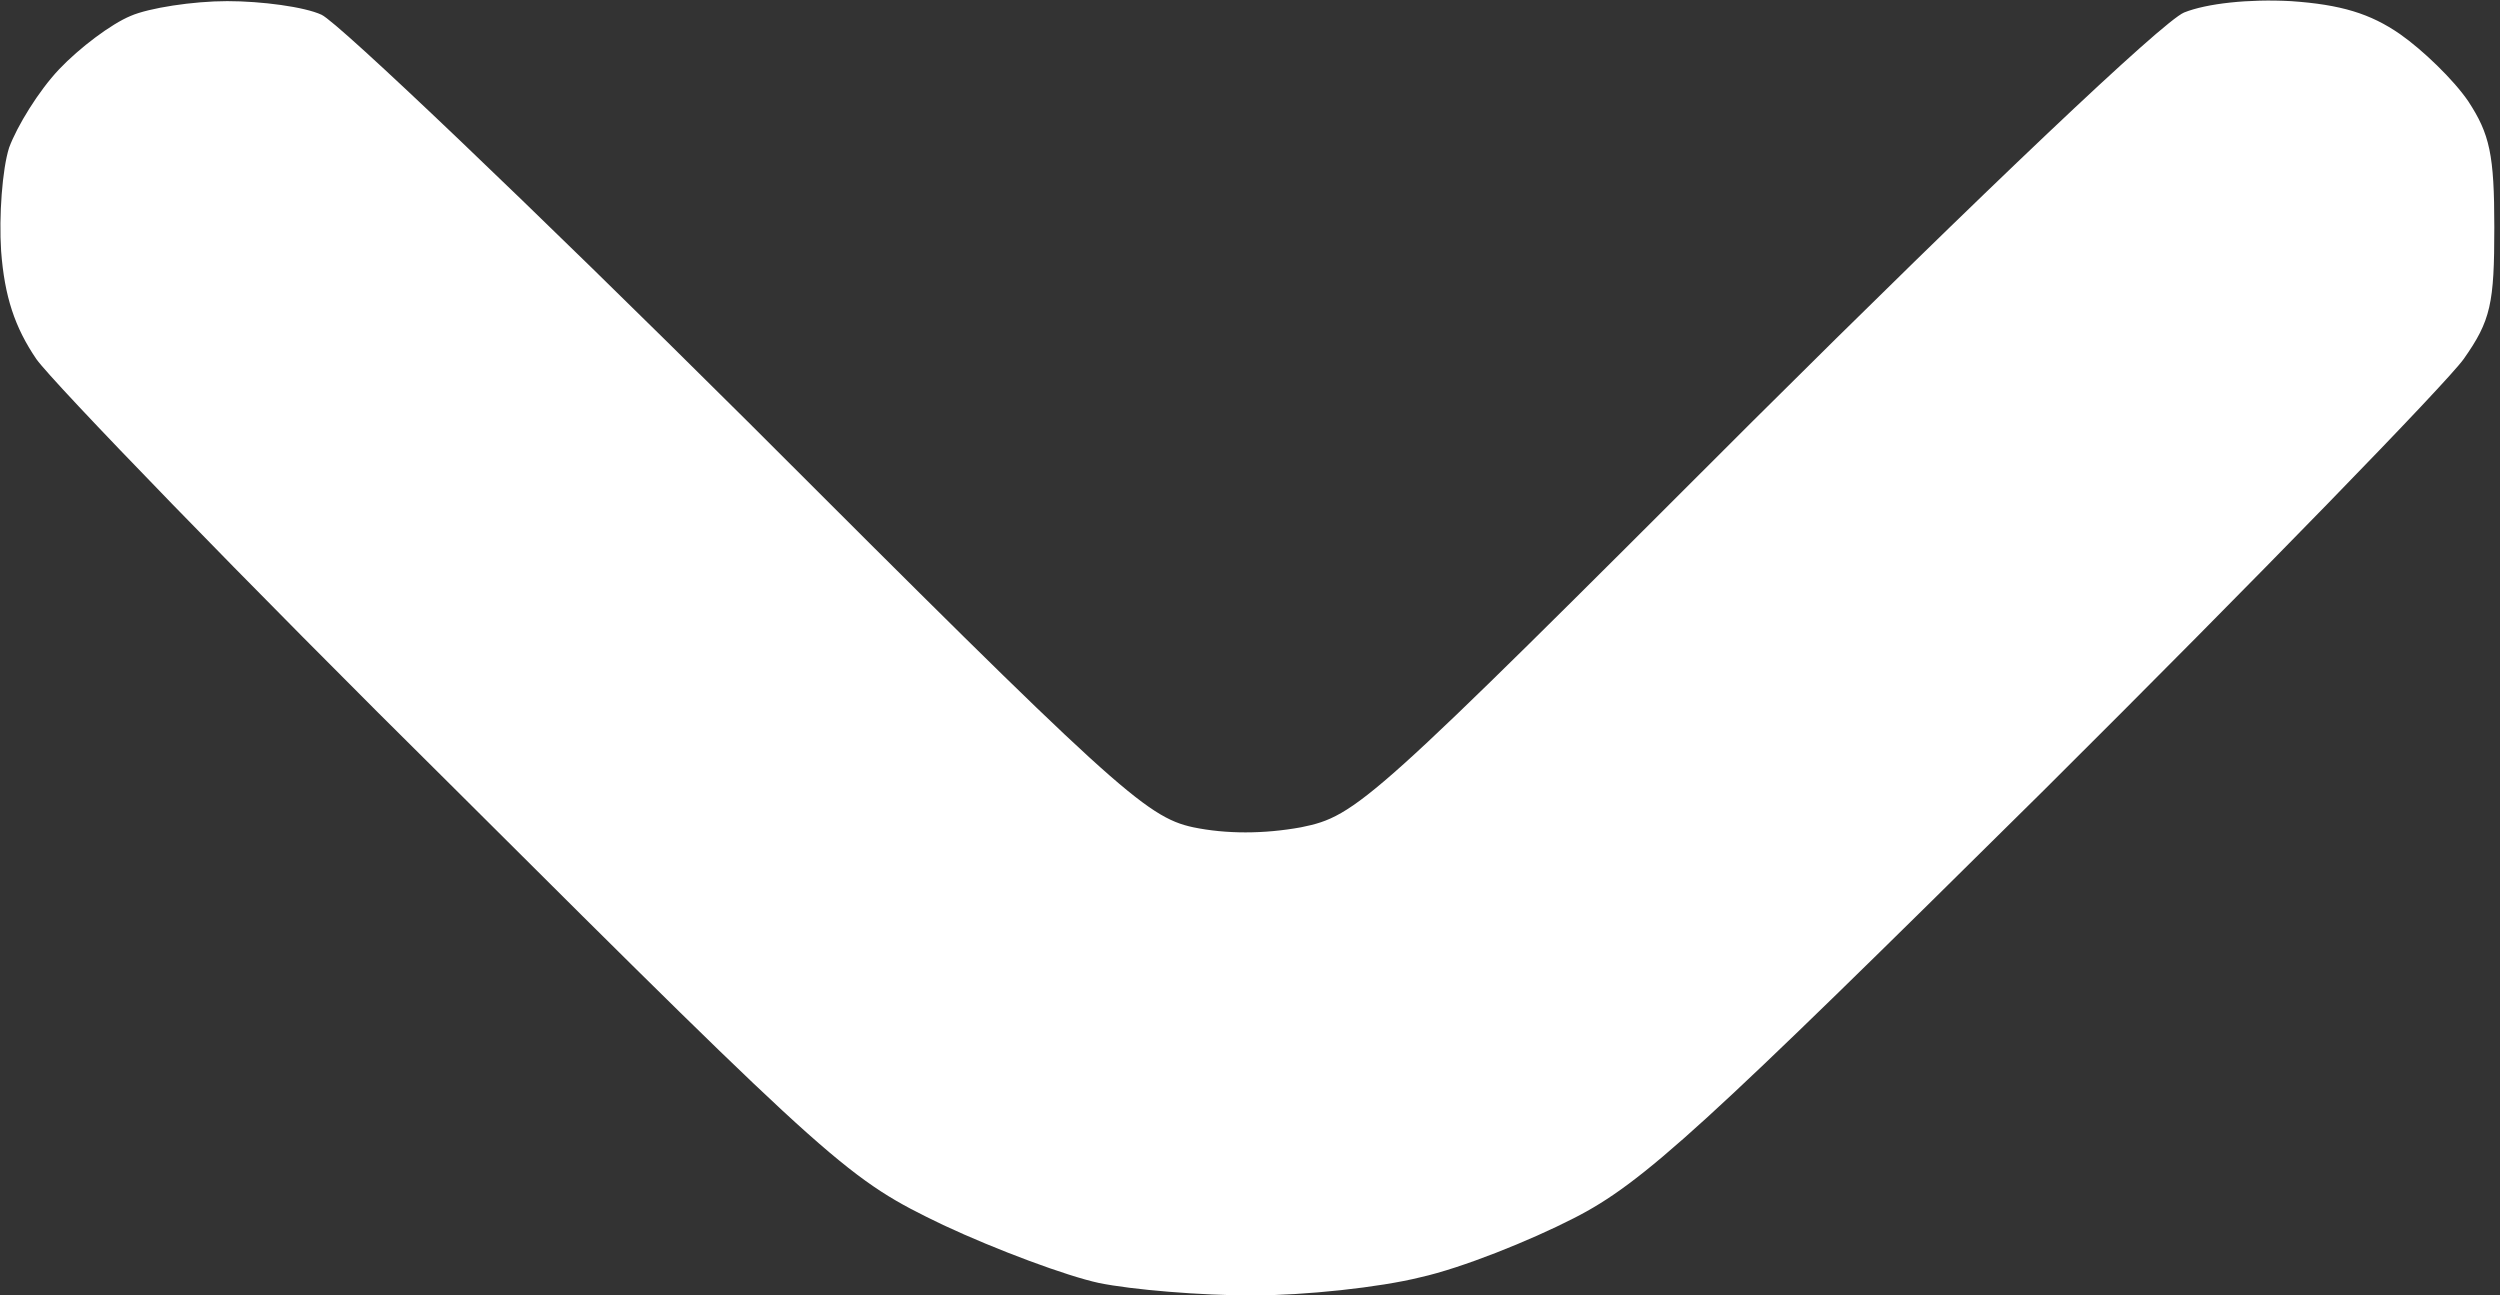 <svg version="1.2" xmlns="http://www.w3.org/2000/svg" viewBox="0 0 220 114" width="220" height="114">
	<rect x="0" y="0" width="220" height="114" fill="#333333" stroke="none"/>
	<title>scroll_down</title>
	<style>
		.s0 { fill: #ffffff } 
	</style>
	<path id="Path 0" class="s0" d="m20 0.1c3 0 6.8 0.5 8.3 1.2 1.5 0.7 18.4 16.8 37.5 35.8 32.1 32.1 35 34.8 39.2 35.7 2.9 0.6 6.2 0.6 9.5 0 4.9-1 6-2 39.7-35.7 20.4-20.3 36.1-35.2 38-36 2-0.8 5.7-1.2 9.4-1 4.4 0.3 7 1.1 9.6 2.9 2 1.4 4.7 4 6 5.9 1.9 2.9 2.3 4.7 2.3 11.1 0 6.7-0.3 8.2-2.7 11.6-1.5 2.1-18.1 19.2-37 38-29.9 29.6-35.2 34.5-41.3 37.6-3.9 2-9.9 4.4-13.5 5.2-3.6 0.9-10.2 1.6-14.8 1.6-4.5 0-10.6-0.5-13.5-1.1-2.8-0.6-9-2.9-13.7-5.1-8.3-4-9.3-4.8-42.8-38.2-18.9-18.7-35.5-35.9-37-38-1.9-2.8-2.8-5.5-3.1-9.5-0.2-3.1 0.1-7.2 0.7-9.1 0.7-1.9 2.6-5 4.4-6.9 1.8-1.9 4.6-4 6.3-4.7 1.6-0.7 5.5-1.3 8.5-1.3z"/>
</svg>
